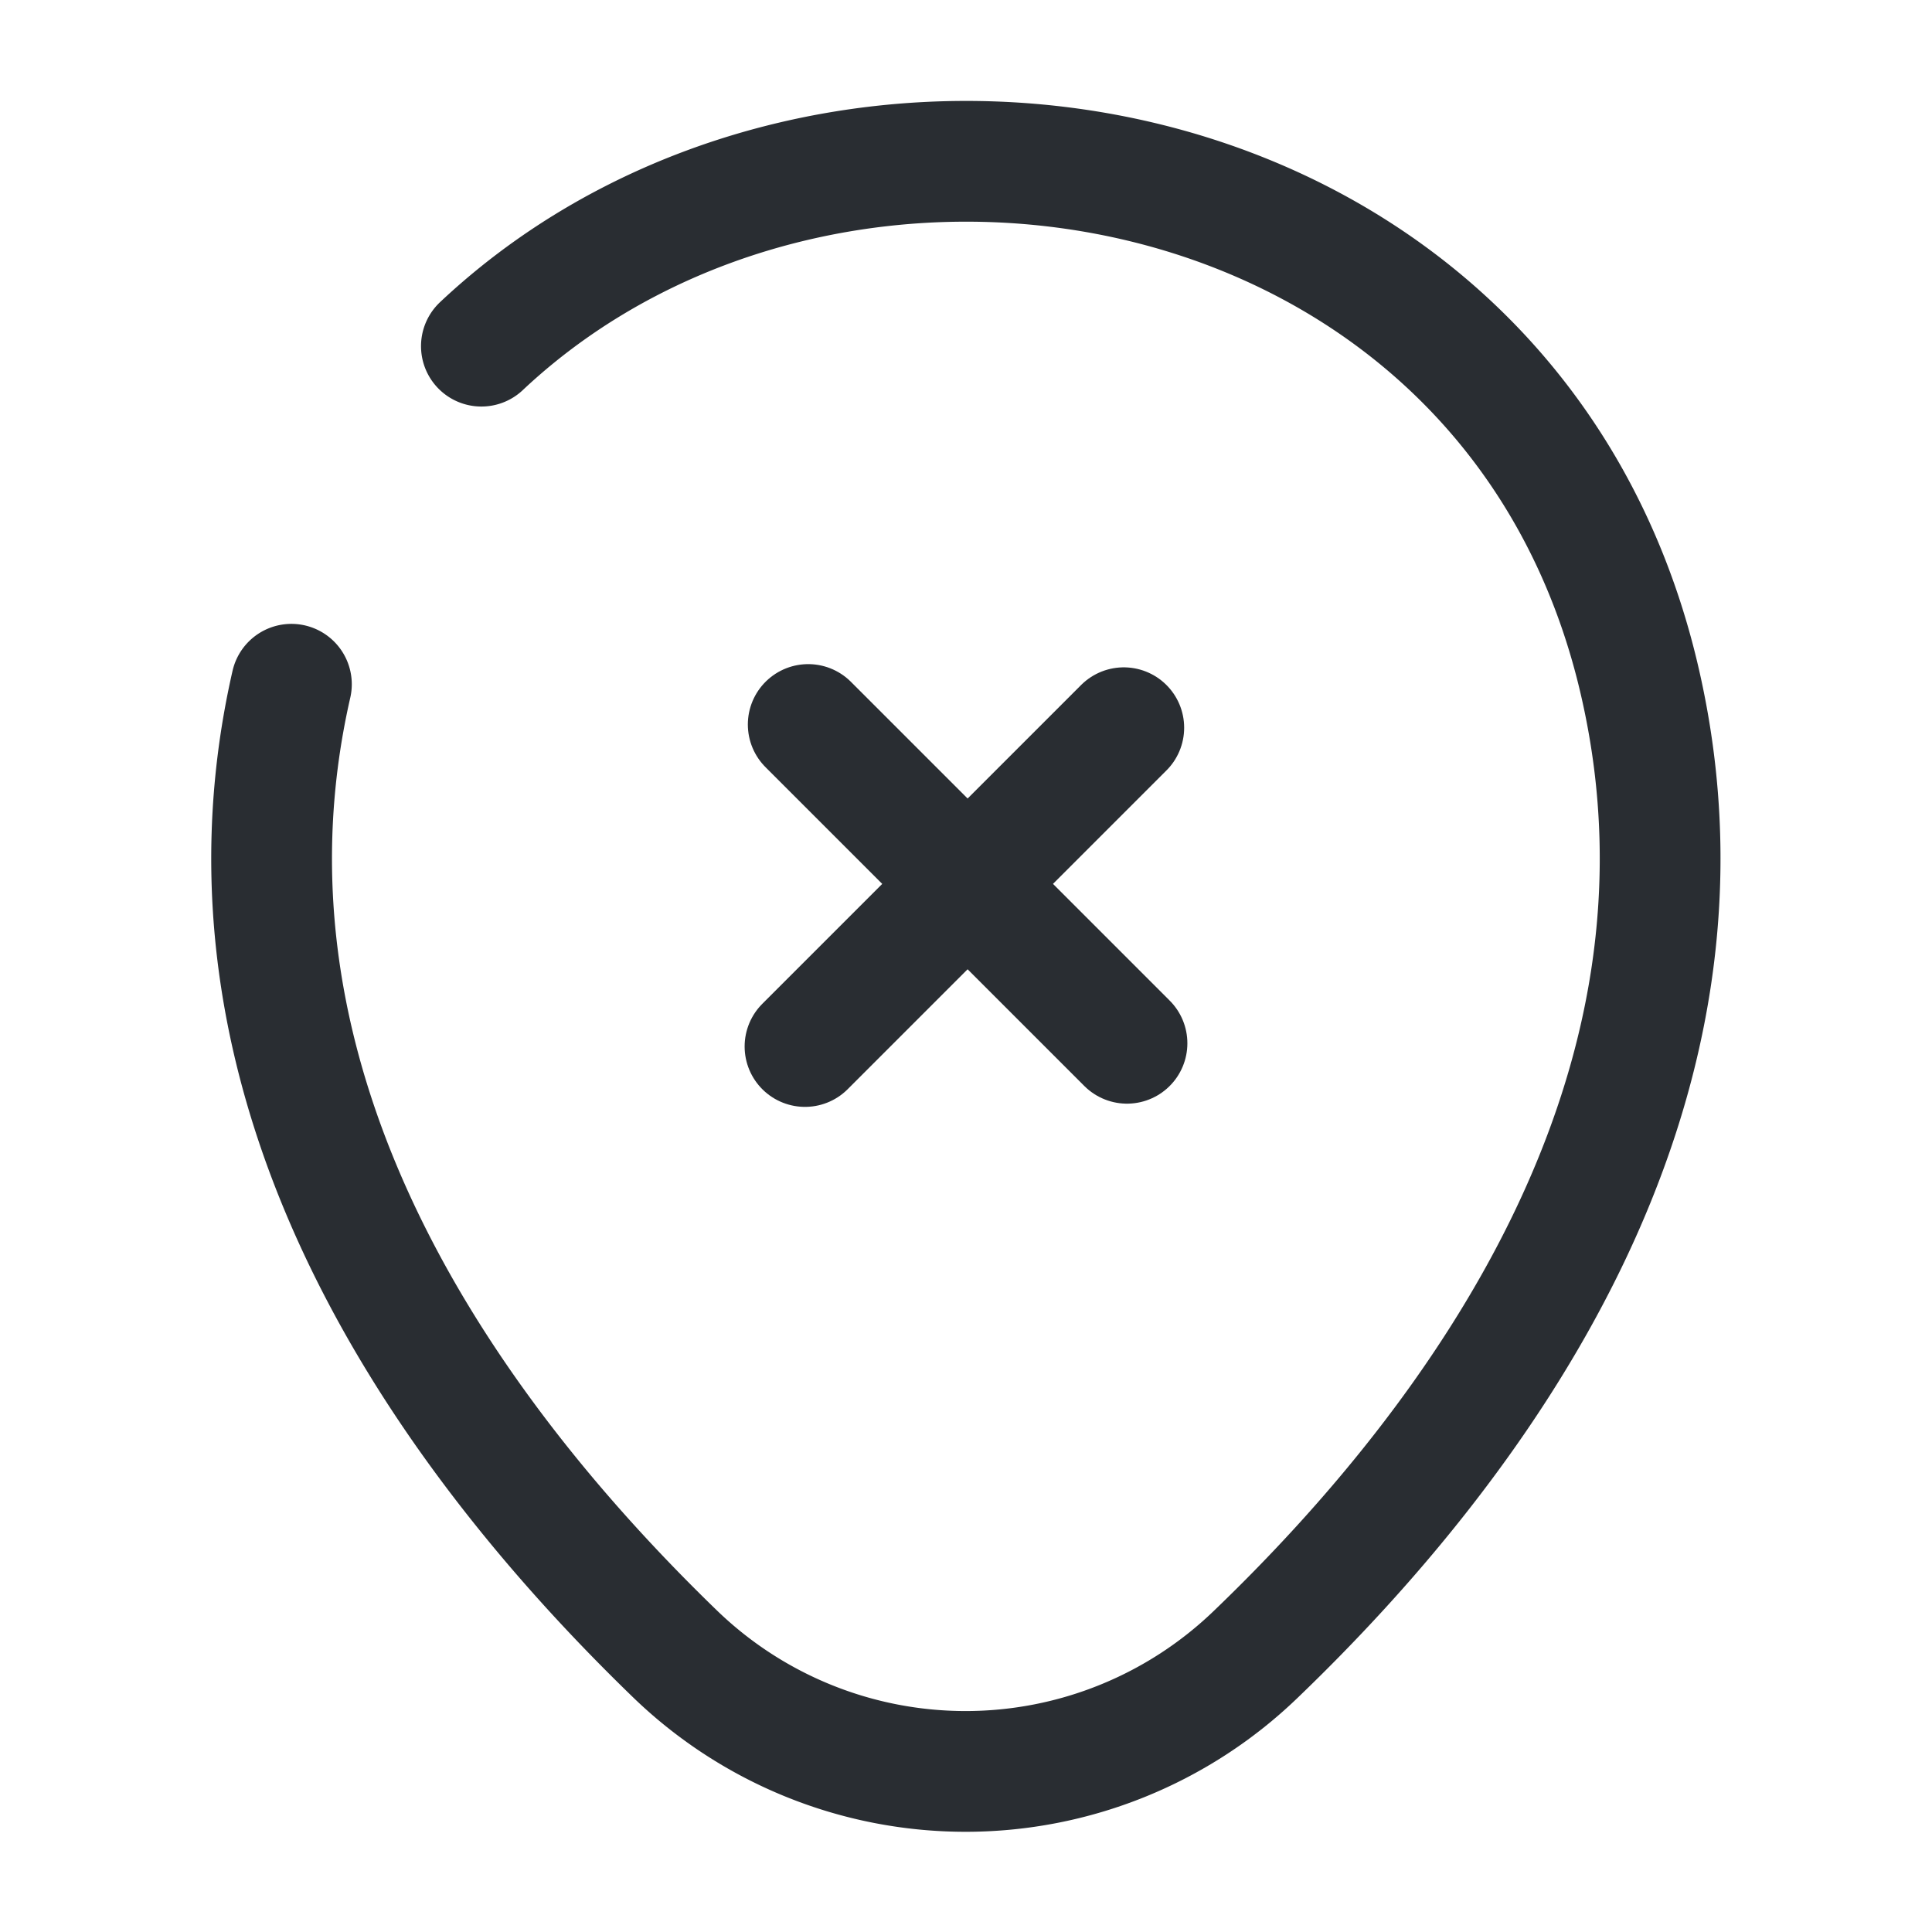 <svg width="24" height="24" fill="none" xmlns="http://www.w3.org/2000/svg"><path d="M14 12.96 10.04 9M13.96 9.04 10 13" stroke="#292D32" stroke-width="1.5" stroke-miterlimit="10" stroke-linecap="round" stroke-linejoin="round"/><path d="M5.98 4.3c4.37-4.11 12.84-2.7 14.4 4.21 1.15 5.08-2.01 9.38-4.78 12.04a5.193 5.193 0 0 1-7.21 0C5.63 17.88 2.46 13.58 3.62 8.5" stroke="#292D32" stroke-width="1.5" stroke-linecap="round" stroke-linejoin="round"/></svg>